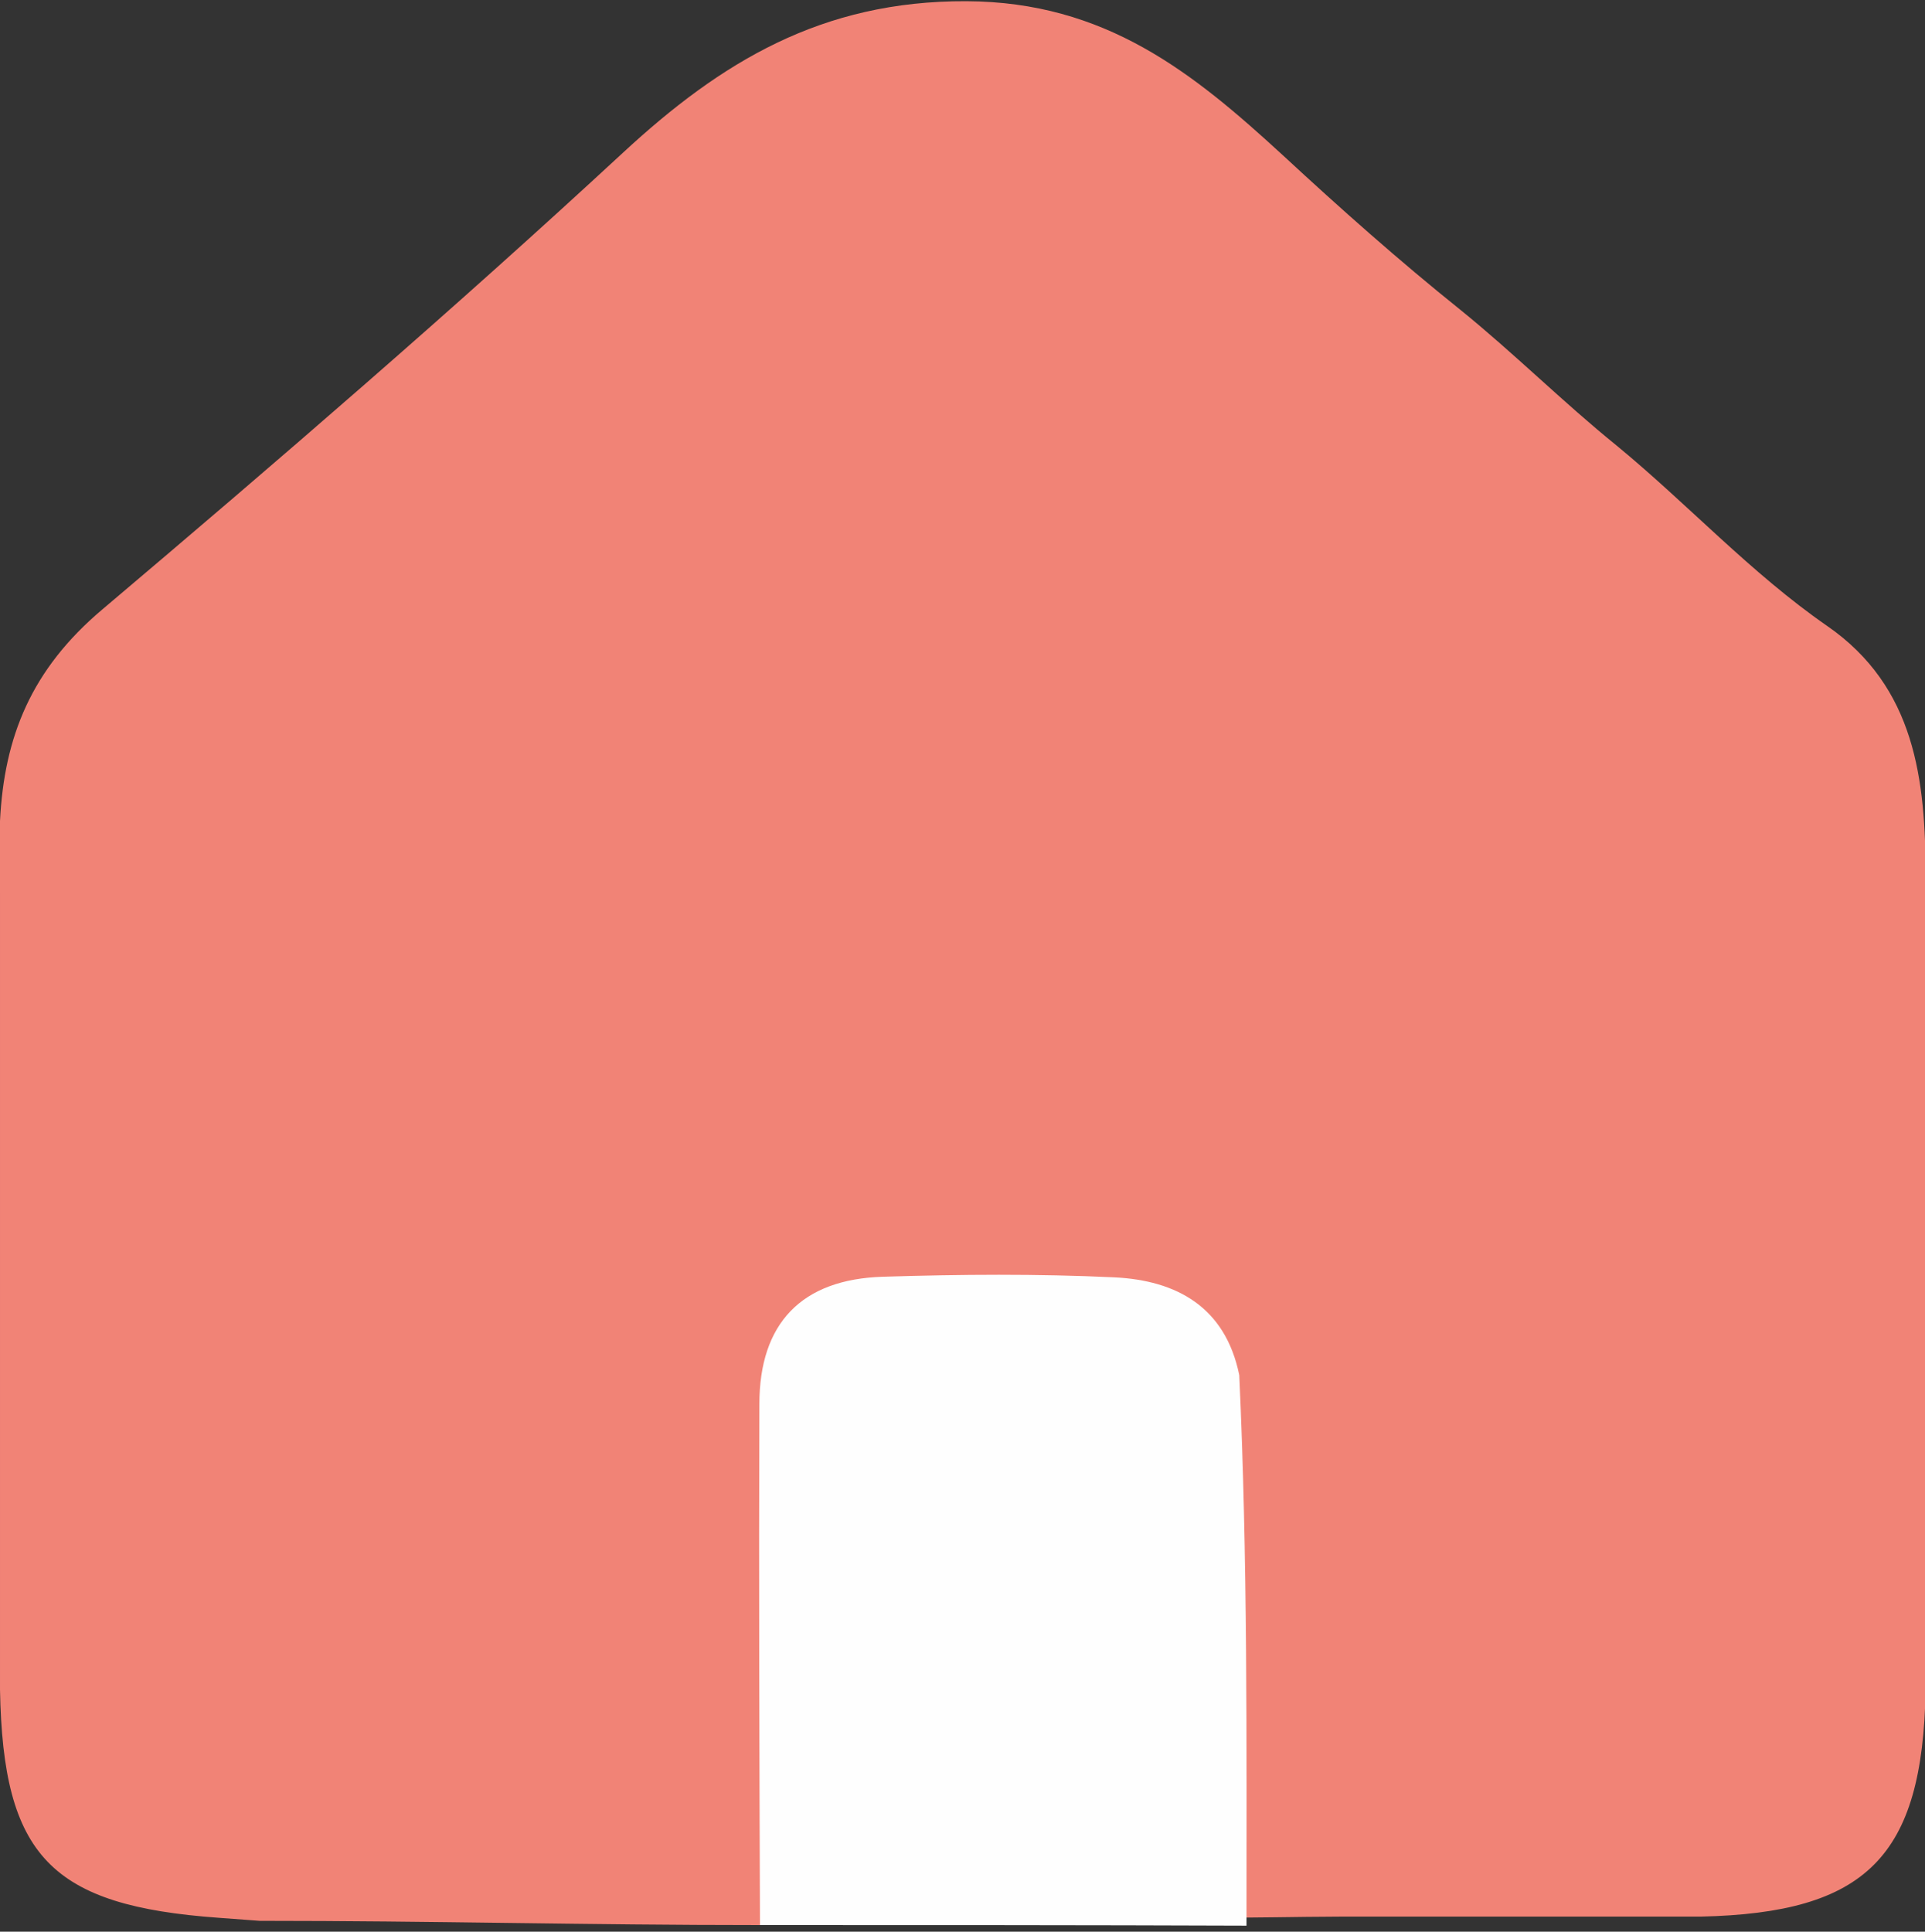<?xml version="1.0" encoding="utf-8"?>
<!-- Generator: Adobe Illustrator 23.1.0, SVG Export Plug-In . SVG Version: 6.00 Build 0)  -->
<svg version="1.1" id="Calque_1" xmlns="http://www.w3.org/2000/svg" xmlns:xlink="http://www.w3.org/1999/xlink" x="0px" y="0px"
	 viewBox="0 0 31.89 32" style="enable-background:new 0 0 31.89 32;" xml:space="preserve">
<rect x="0" y="0" width="31.89" height="32" fill="#333333" stroke="none"/>
<style type="text/css">
	.st0{fill:#F18376;}
	.st1{fill:#FEFEFE;}
</style>
<g>
	<g>
		<path class="st0" d="M12.59,31.89c-2.88,0-5.42-0.07-8.29-0.07c0,0-0.54-0.04-0.67-0.05c-2.79-0.2-3.58-1.02-3.63-3.78
			c0-4.4,0-8.79,0-13.19c0-0.4-0.02-0.8,0-1.2c0.07-1.4,0.52-2.51,1.69-3.5c2.92-2.47,5.82-4.97,8.63-7.57
			c1.62-1.5,3.29-2.52,5.69-2.51c2.3,0.01,3.75,1.18,5.24,2.55c0.95,0.88,1.93,1.75,2.94,2.56c0.89,0.72,1.7,1.53,2.59,2.25
			c1.18,0.97,2.22,2.11,3.49,2.99c1.46,1.01,1.63,2.55,1.63,4.15c0,4.49,0,8.99,0,13.48c-0.05,2.76-0.98,3.69-3.73,3.75
			c-1.99,0-3.98,0-5.98,0c-3.07,0.01-3.81,0.28-2.82-1.9c0.94-2.07,1.08-4.51,0.56-6.74c-0.19-0.99-0.87-1.38-1.79-1.44
			c-0.99-0.07-1.99-0.06-2.99-0.01c-1.4,0.08-1.94,0.62-1.98,2.01c-0.05,2.19,0,4.38-0.03,6.58C13.14,30.86,13.15,31.47,12.59,31.89
			z"/>
		<path class="st1" d="M12.59,31.89c-0.01-2.88-0.02-5.75-0.01-8.63c0-1.34,0.7-2.07,2.05-2.11c1.28-0.04,2.56-0.05,3.83,0.01
			c1.03,0.05,1.84,0.49,2.07,1.62c0.14,3.04,0.12,6.07,0.12,9.12C18.01,31.89,15.23,31.89,12.59,31.89z"/>
	</g>
</g>
</svg>

